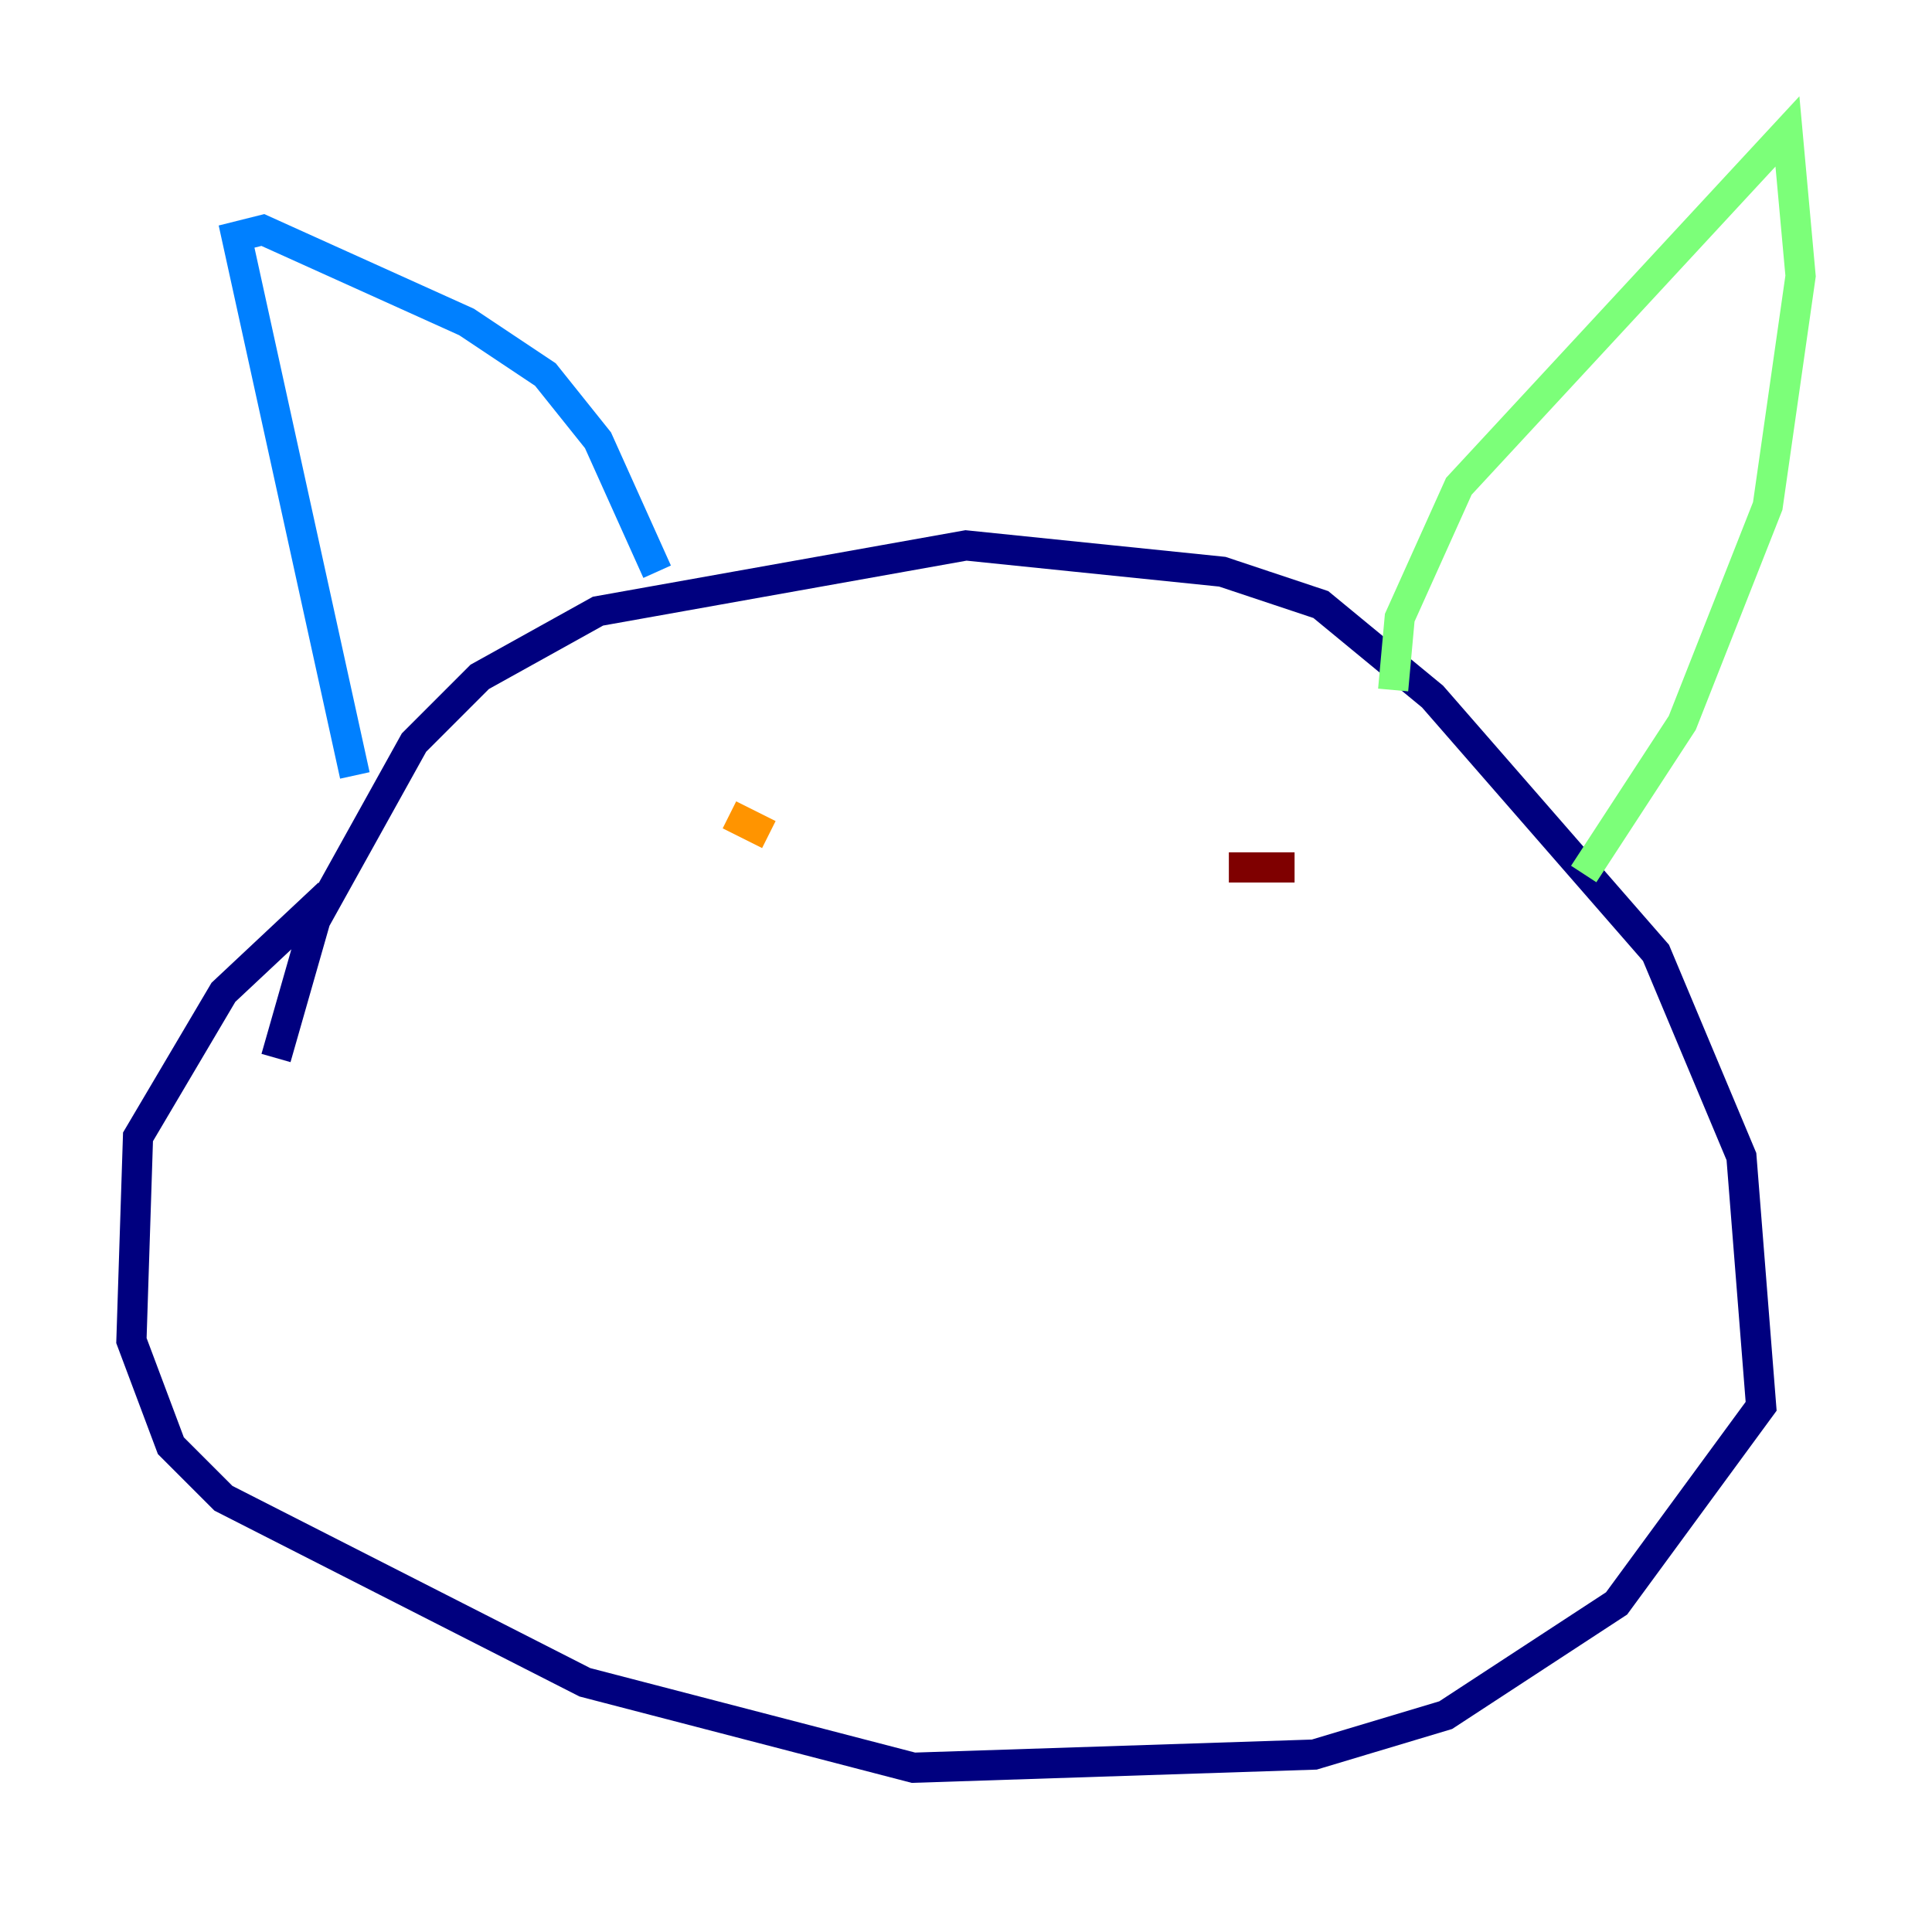 <?xml version="1.0" encoding="utf-8" ?>
<svg baseProfile="tiny" height="128" version="1.2" viewBox="0,0,128,128" width="128" xmlns="http://www.w3.org/2000/svg" xmlns:ev="http://www.w3.org/2001/xml-events" xmlns:xlink="http://www.w3.org/1999/xlink"><defs /><polyline fill="none" points="18.286,70.095 20.898,60.952 27.429,49.197 31.782,44.843 39.619,40.49 64.0,36.136 80.98,37.878 87.51,40.054 94.912,46.15 109.714,63.129 115.374,76.626 116.68,93.17 107.102,106.231 95.782,113.633 87.075,116.245 60.517,117.116 38.748,111.456 14.803,99.265 11.32,95.782 8.707,88.816 9.143,75.32 14.803,65.742 21.769,59.211" stroke="#00007f" stroke-width="2" /><polyline fill="none" points="23.51,51.374 15.674,15.674 17.415,15.238 30.912,21.333 36.136,24.816 39.619,29.17 43.537,37.878" stroke="#0080ff" stroke-width="2" /><polyline fill="none" points="92.299,45.714 92.735,40.925 96.653,32.218 118.422,8.707 119.293,18.286 117.116,33.524 111.456,47.891 104.925,57.905" stroke="#7cff79" stroke-width="2" /><polyline fill="none" points="48.327,53.986 50.939,55.292" stroke="#ff9400" stroke-width="2" /><polyline fill="none" points="81.415,57.469 85.769,57.469" stroke="#7f0000" stroke-width="2" /></svg>